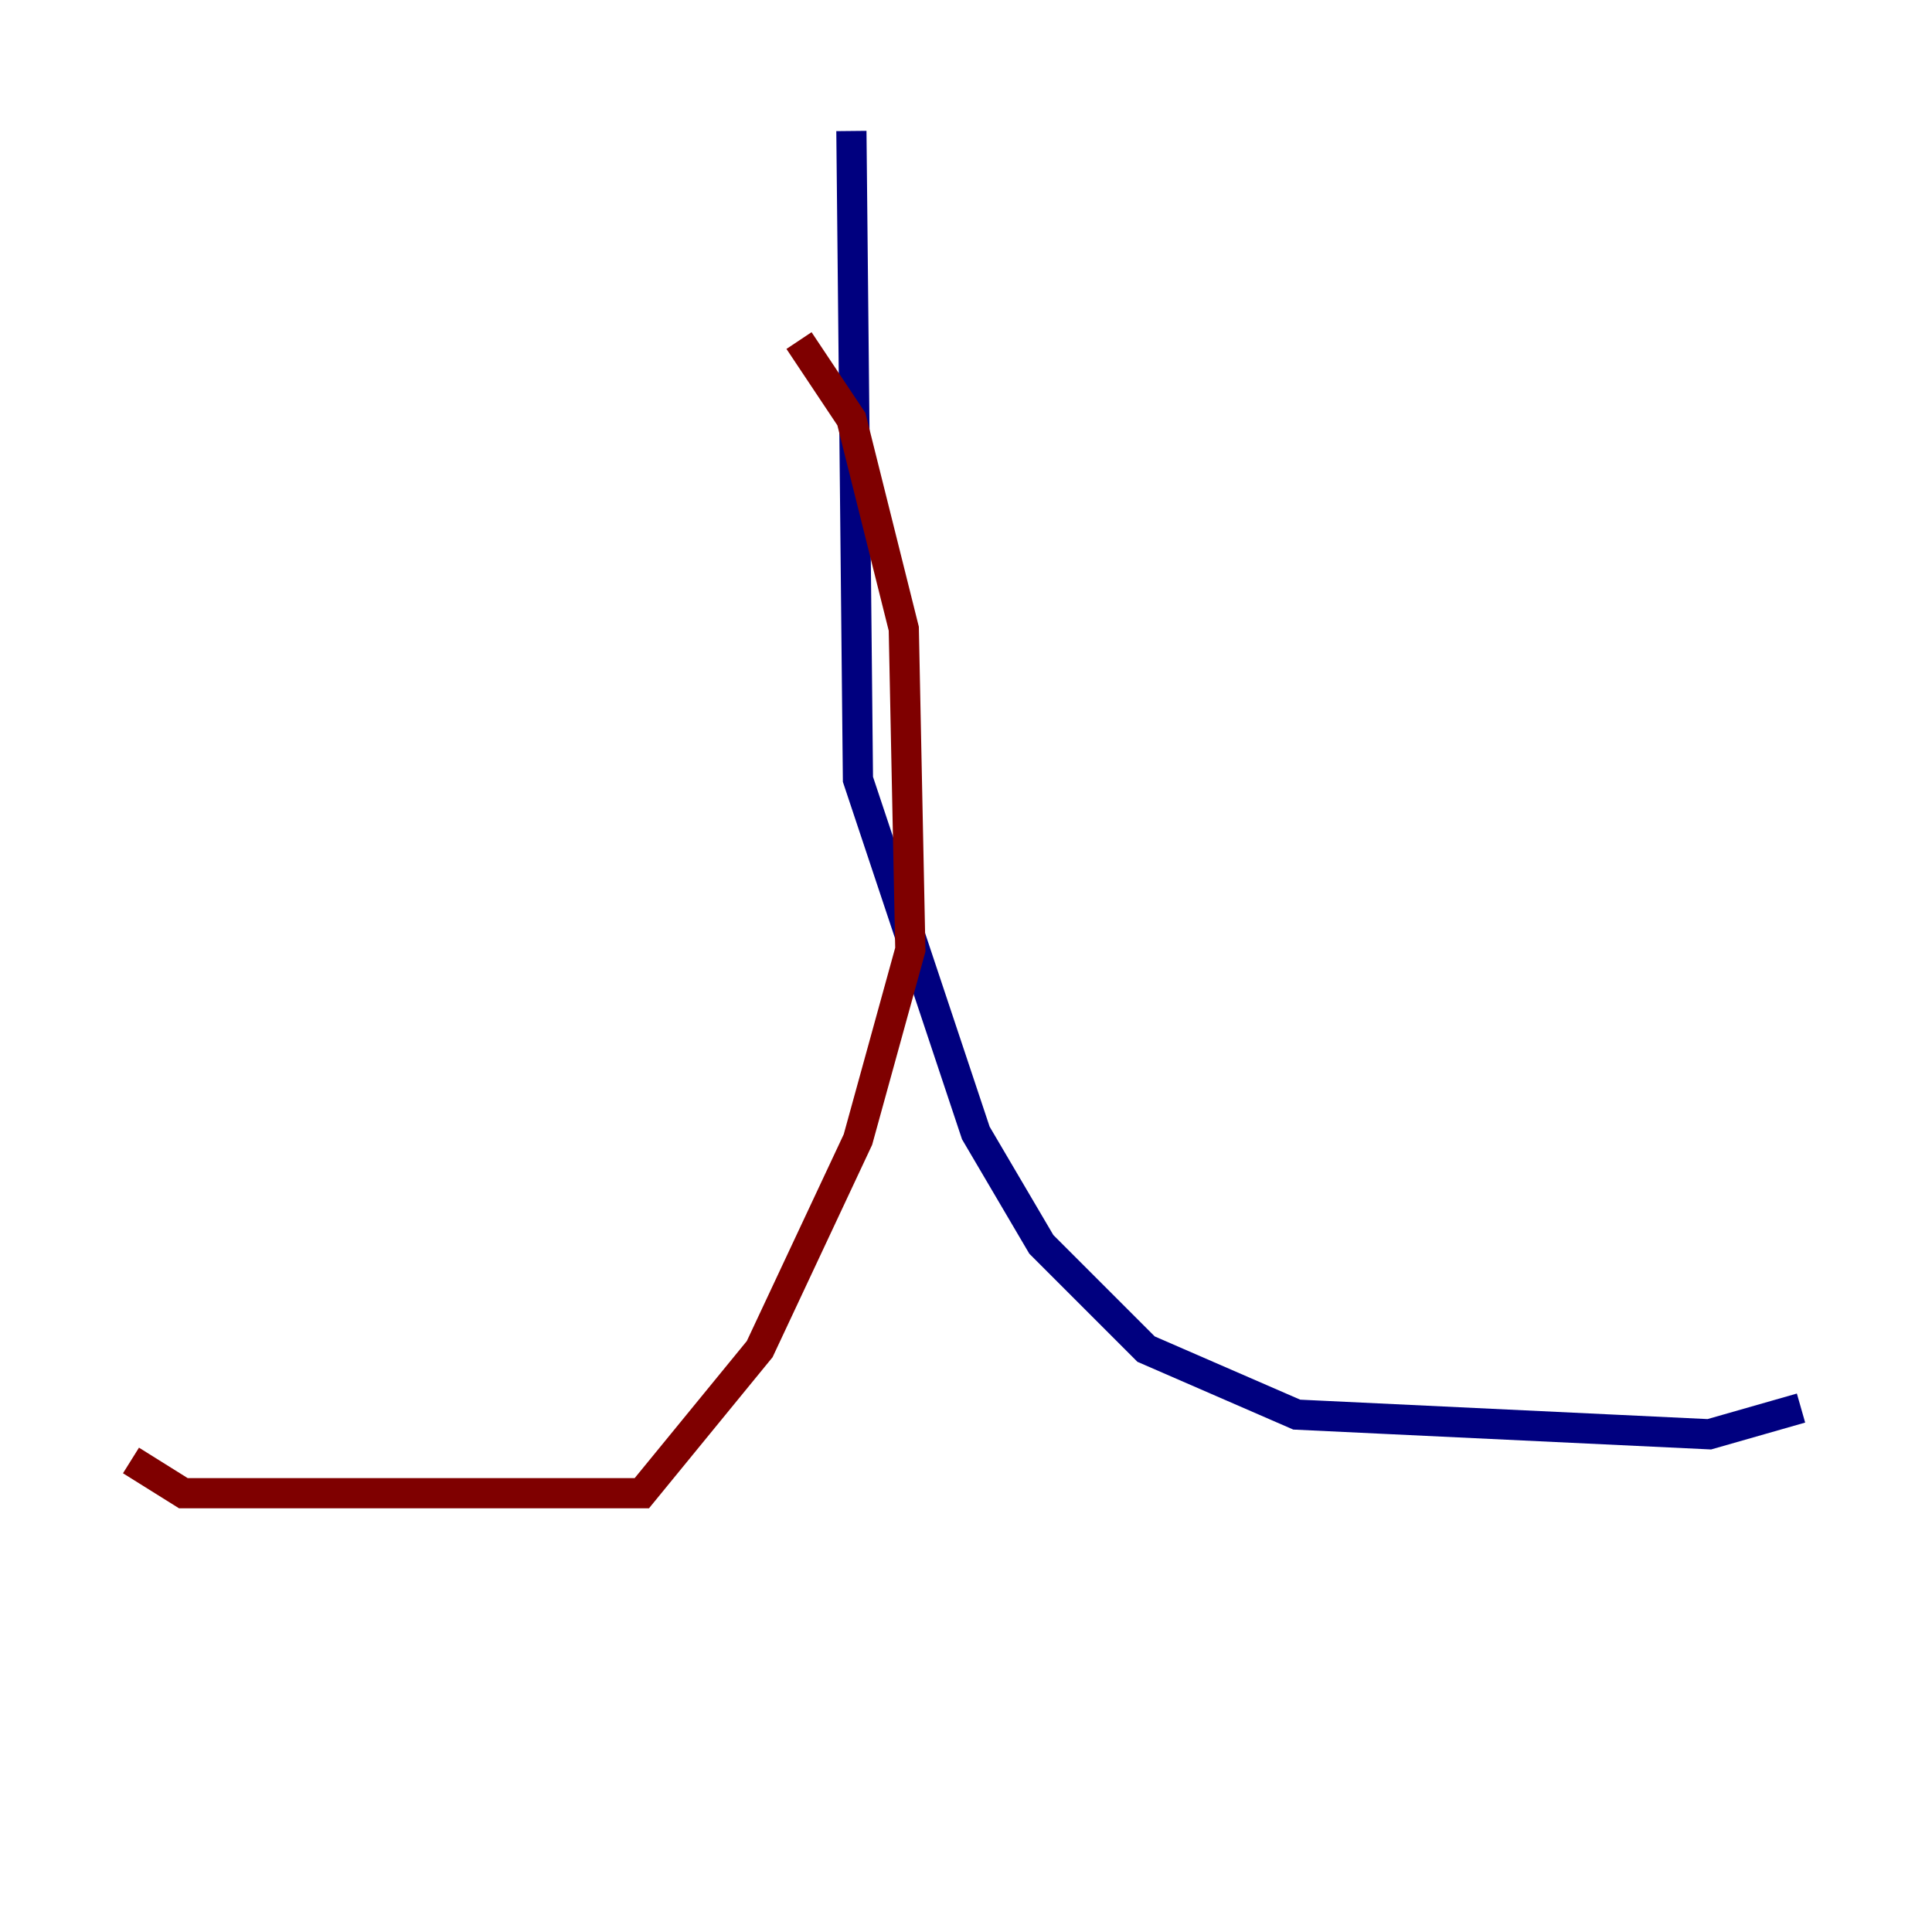 <?xml version="1.0" encoding="utf-8" ?>
<svg baseProfile="tiny" height="128" version="1.2" viewBox="0,0,128,128" width="128" xmlns="http://www.w3.org/2000/svg" xmlns:ev="http://www.w3.org/2001/xml-events" xmlns:xlink="http://www.w3.org/1999/xlink"><defs /><polyline fill="none" points="56.407,8.678 56.841,51.634 64.651,75.064 68.99,82.441 75.932,89.383 85.912,93.722 113.248,95.024 119.322,93.288" stroke="#00007f" stroke-width="2" /><polyline fill="none" points="52.936,22.563 56.407,27.77 59.878,41.654 60.312,62.915 56.841,75.498 50.332,89.383 42.522,98.929 12.149,98.929 8.678,96.759" stroke="#7f0000" stroke-width="2" /></svg>